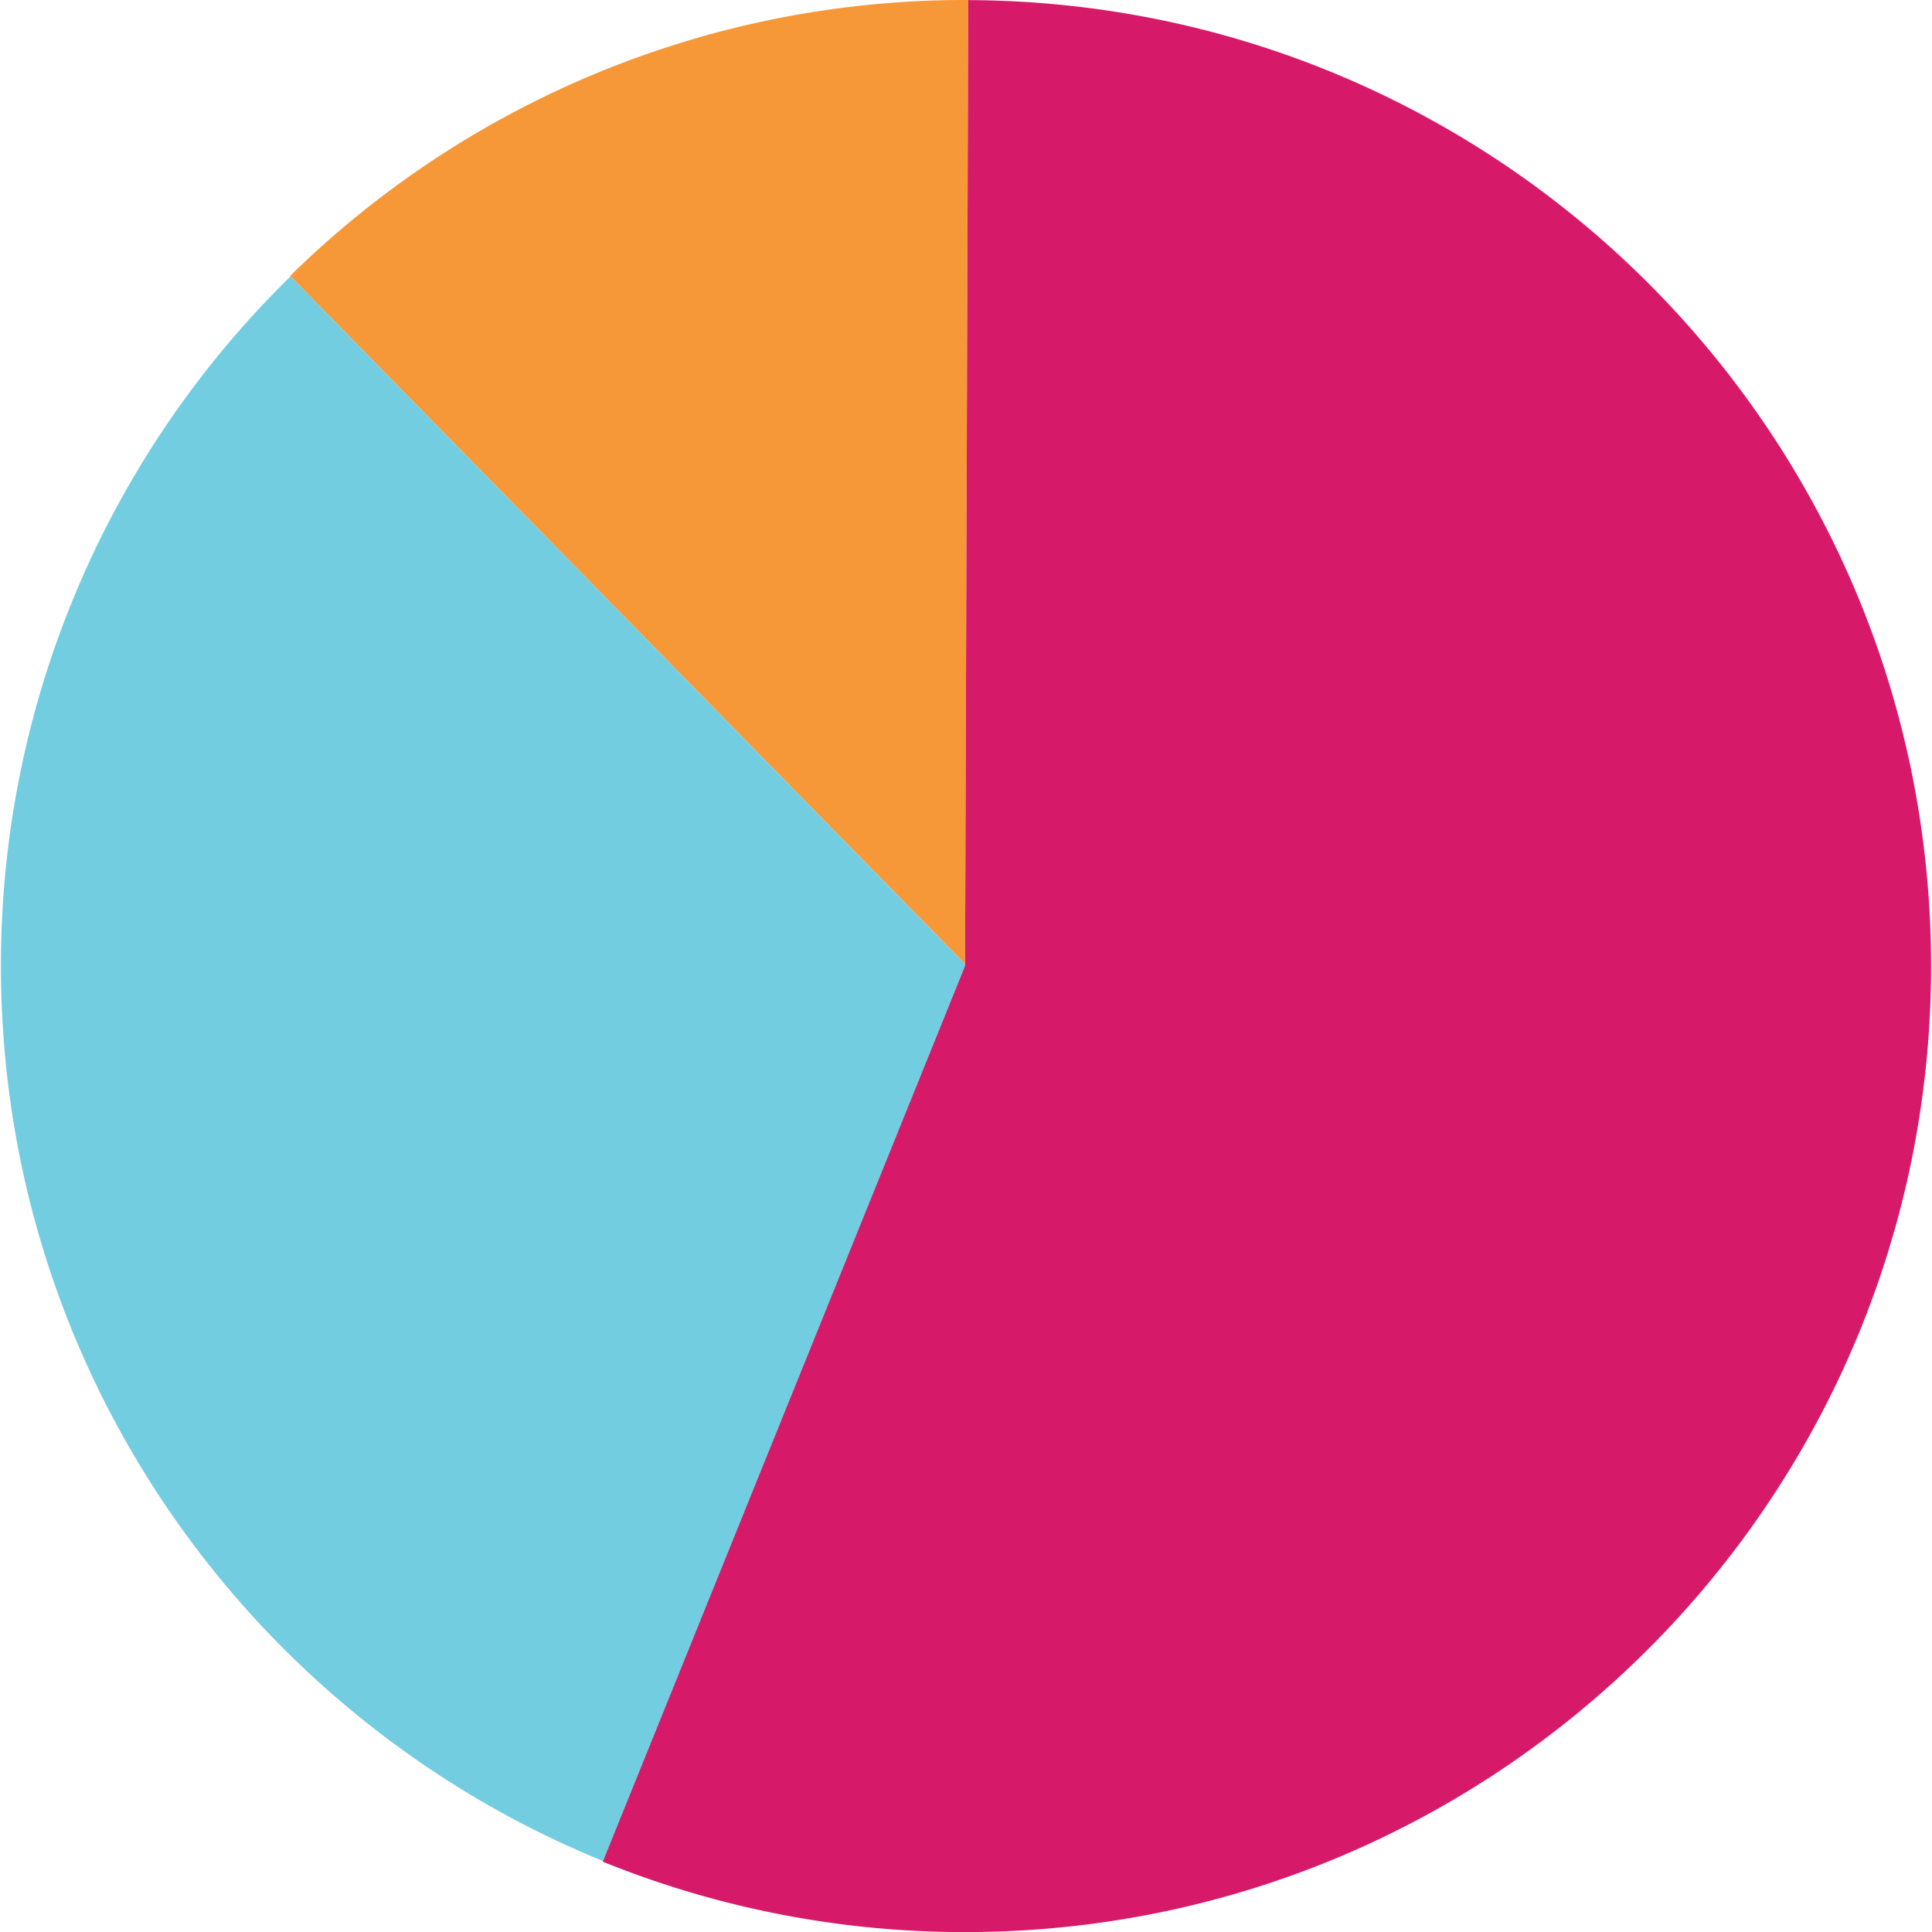 <svg xmlns="http://www.w3.org/2000/svg" viewBox="0 0 496.98 496.98"><defs><style>.cls-1{fill:#f79838;}.cls-2{fill:#73cde1;}.cls-3{fill:#d61a69;}</style></defs><title>interpersonalCommsArtboard 39</title><g id="Layer_2" data-name="Layer 2"><path class="cls-1" d="M74.59,71A247.68,247.68,0,0,1,248.49,0h.58l-.82,248L74.72,71.11Z"/><path class="cls-2" d="M155.54,478.9l93.18-230.41L74.72,71.11A247.72,247.72,0,0,0,.24,248.49C.24,352.77,64.48,442,155.54,478.9Z"/><path class="cls-3" d="M248.25,248.49,155.07,478.9A247.76,247.76,0,0,0,248.25,497c137.24,0,248.49-111.25,248.49-248.49,0-137-110.81-248-247.67-248.48Z"/></g></svg>